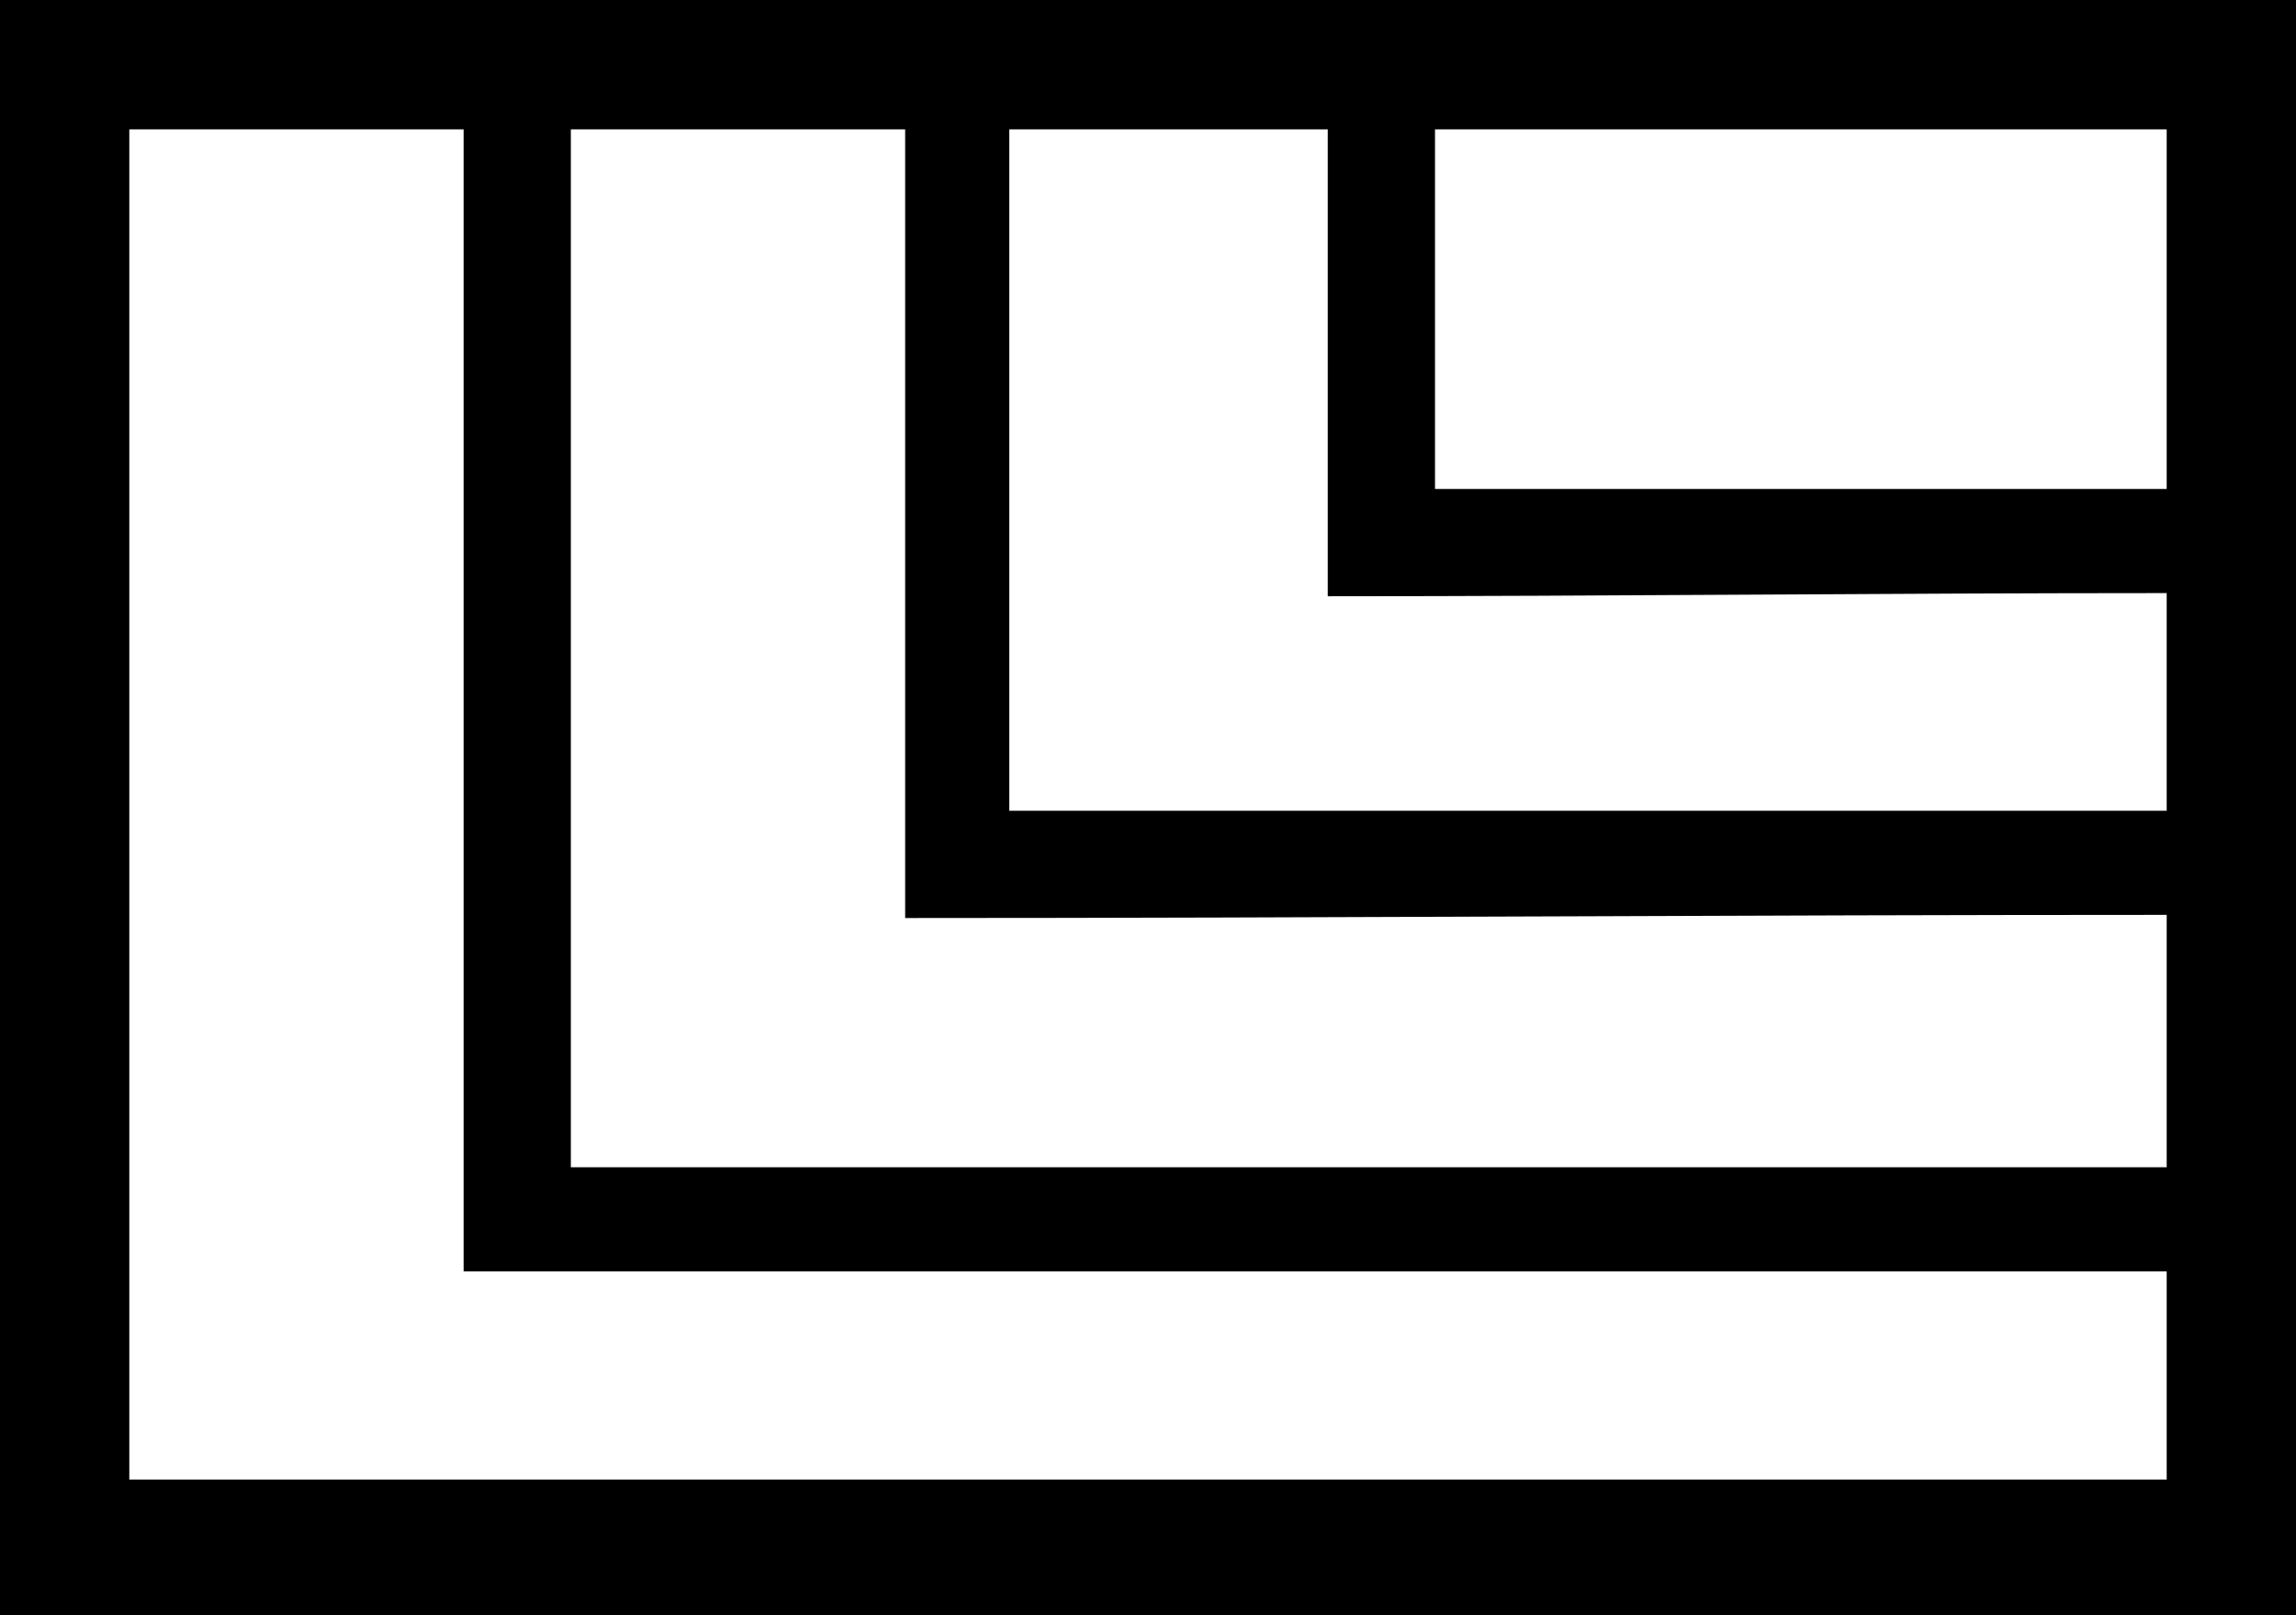 <?xml version="1.0" encoding="UTF-8"?>
<!DOCTYPE svg PUBLIC "-//W3C//DTD SVG 1.1//EN" "http://www.w3.org/Graphics/SVG/1.1/DTD/svg11.dtd">
<!-- Creator: CorelDRAW X7 -->
<svg xmlns="http://www.w3.org/2000/svg" xml:space="preserve" width="728px" height="512px" version="1.1" style="shape-rendering:geometricPrecision; text-rendering:geometricPrecision; image-rendering:optimizeQuality; fill-rule:evenodd; clip-rule:evenodd"
viewBox="0 0 728 512"
 xmlns:xlink="http://www.w3.org/1999/xlink">
 <defs>
  <style type="text/css">
   <![CDATA[
    .fil0 {fill:black}
   ]]>
  </style>
 </defs>
 <g id="Layer_x0020_1">
  <path class="fil0" d="M0 0l0 512 728 0 0 -512 -728 0zm181 41l0 329 506 0 0 -80c-134,0 -267,1 -400,1l0 -250 -106 0zm506 362c-180,0 -360,0 -540,0l0 -362 -106 0 0 428 646 0 0 -66zm-367 -362l0 216 367 0 0 -69c-89,0 -177,1 -266,1l0 -148 -101 0zm135 0l0 114 232 0 0 -114 -232 0z"/>
 </g>
</svg>
